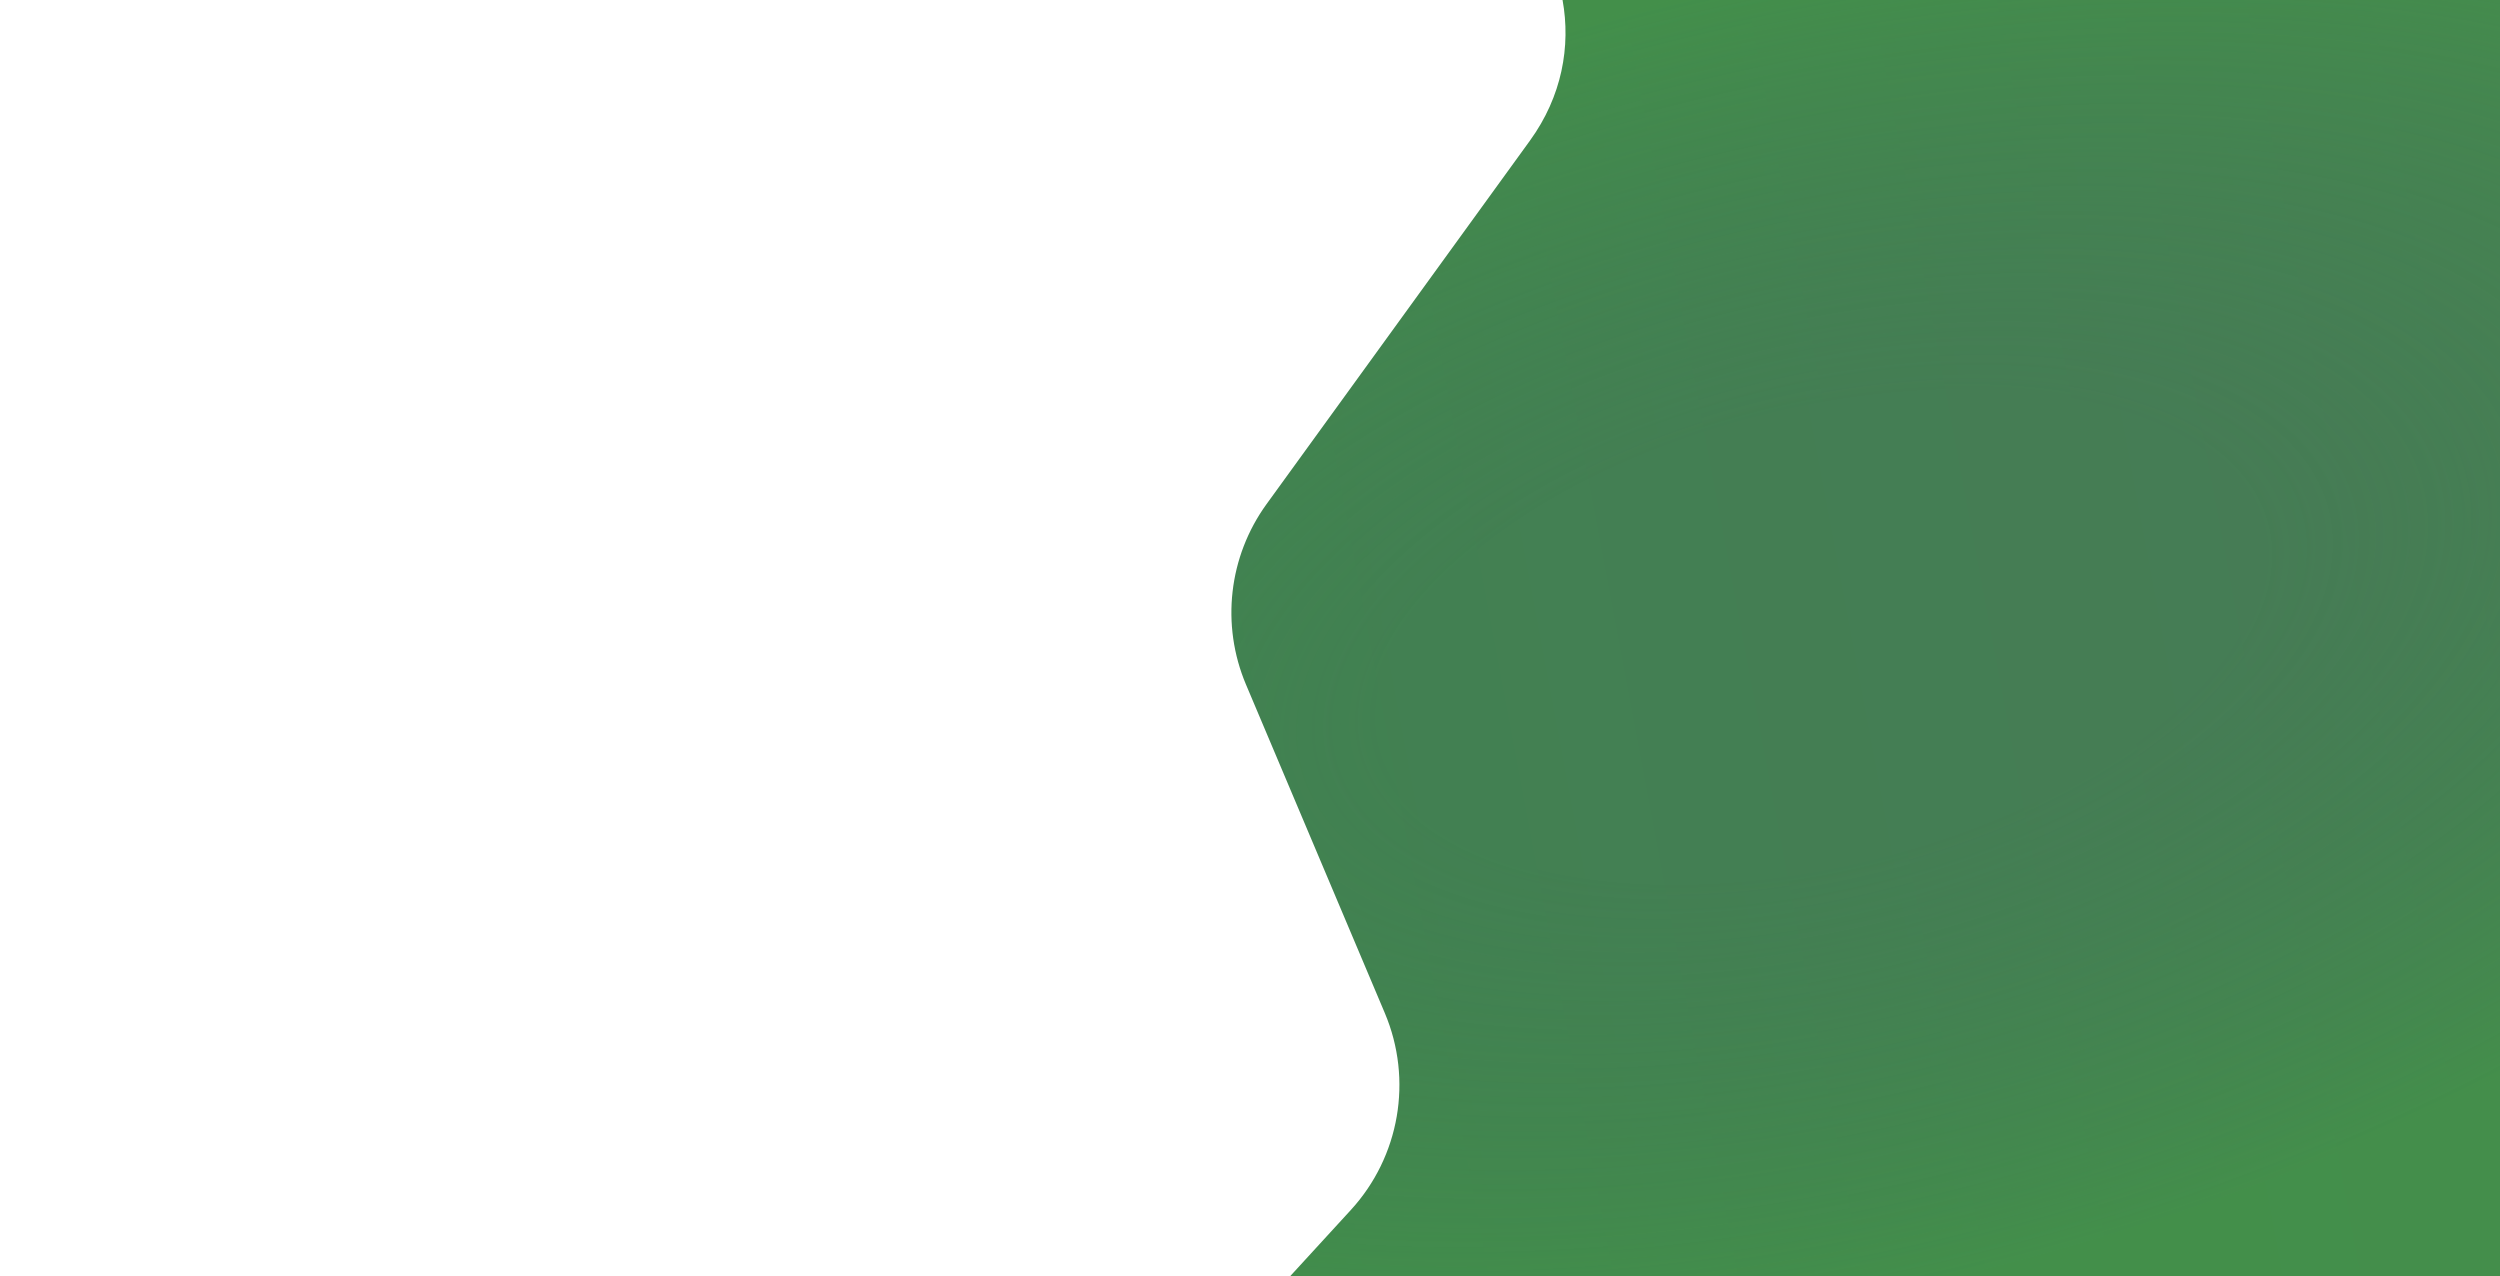 <svg width="1920" height="980" viewBox="0 0 1920 980" fill="none" xmlns="http://www.w3.org/2000/svg">
<rect x="0" y="0" width="1920" height="980" fill="#333333" stroke="none"/>
<rect width="1920" height="980" fill="url(#paint0_linear_194_141)"/>
<rect width="1920" height="980" fill="url(#paint1_radial_194_141)" fill-opacity="0.8"/>
<path fill-rule="evenodd" clip-rule="evenodd" d="M1175.03 107.958L972.731 387.127C943.566 427.375 937.568 479.942 956.915 525.725L1063.55 778.059C1085.18 829.236 1074.97 888.325 1037.43 929.282L990.946 980H0V0H1200.04C1206.51 35.557 1199.54 74.132 1175.03 107.958Z" fill="white"/>
<defs>
<linearGradient id="paint0_linear_194_141" x1="1945.5" y1="411.5" x2="559.5" y2="671.5" gradientUnits="userSpaceOnUse">
<stop stop-color="#508255"/>
<stop offset="1" stop-color="#419149"/>
</linearGradient>
<radialGradient id="paint1_radial_194_141" cx="0" cy="0" r="1" gradientUnits="userSpaceOnUse" gradientTransform="translate(1394 490) rotate(76.074) scale(504.839 989.072)">
<stop offset="0.347" stop-color="#3B7157" stop-opacity="0.53"/>
<stop offset="1" stop-color="#419149"/>
<stop offset="1" stop-color="#419149"/>
</radialGradient>
</defs>
</svg>
